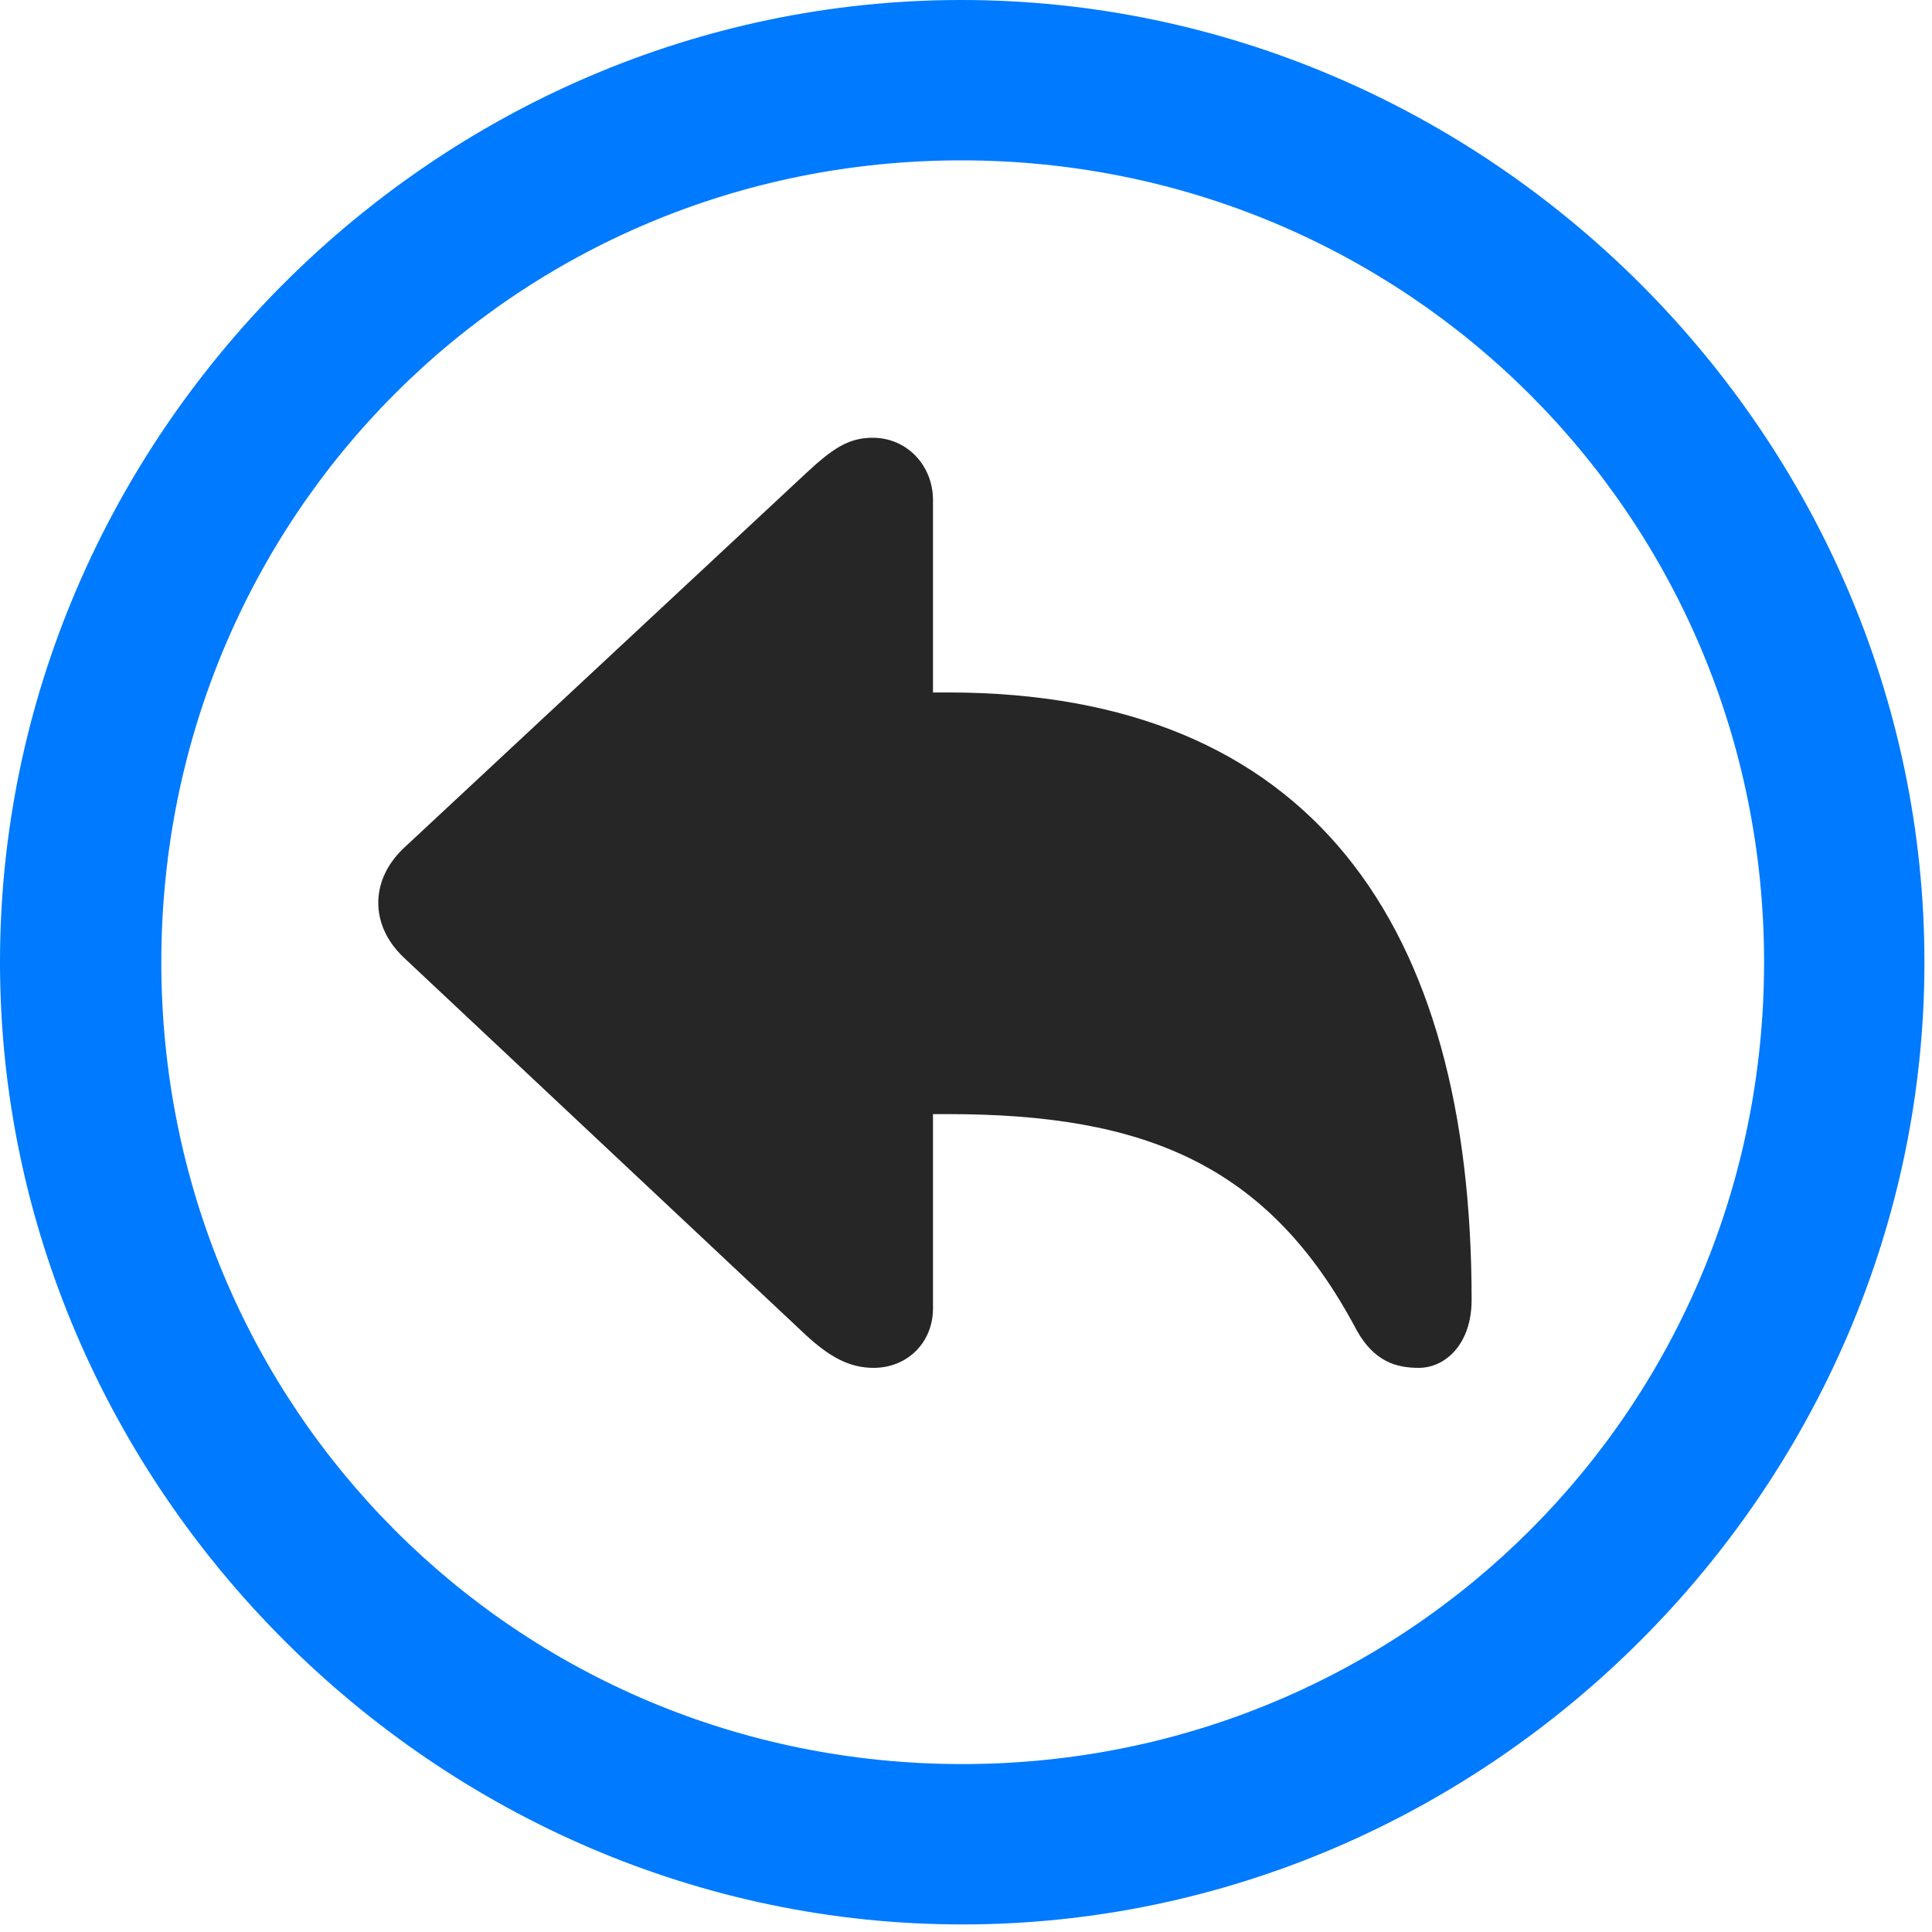 <svg width="24" height="24" viewBox="0 0 24 24" fill="none" xmlns="http://www.w3.org/2000/svg">
<path d="M11.953 23.906C18.492 23.906 23.906 18.48 23.906 11.953C23.906 5.414 18.48 0 11.941 0C5.414 0 0 5.414 0 11.953C0 18.48 5.426 23.906 11.953 23.906ZM11.953 21.914C6.422 21.914 2.004 17.484 2.004 11.953C2.004 6.422 6.41 1.992 11.941 1.992C17.473 1.992 21.914 6.422 21.914 11.953C21.914 17.484 17.484 21.914 11.953 21.914Z" fill="#007AFF"/>
<path d="M10.852 16.992C11.273 16.992 11.59 16.676 11.59 16.254V13.84H11.777C14.215 13.84 15.762 14.461 16.852 16.523C17.074 16.922 17.355 16.992 17.625 16.992C17.953 16.992 18.281 16.699 18.281 16.148C18.281 11.484 16.289 8.602 11.777 8.602H11.59V6.211C11.59 5.789 11.273 5.438 10.84 5.438C10.535 5.438 10.336 5.578 10.008 5.883L5.016 10.535C4.781 10.758 4.699 11.004 4.699 11.215C4.699 11.426 4.781 11.672 5.016 11.895L10.008 16.582C10.301 16.852 10.547 16.992 10.852 16.992Z" fill="black" fill-opacity="0.85"/>
</svg>
